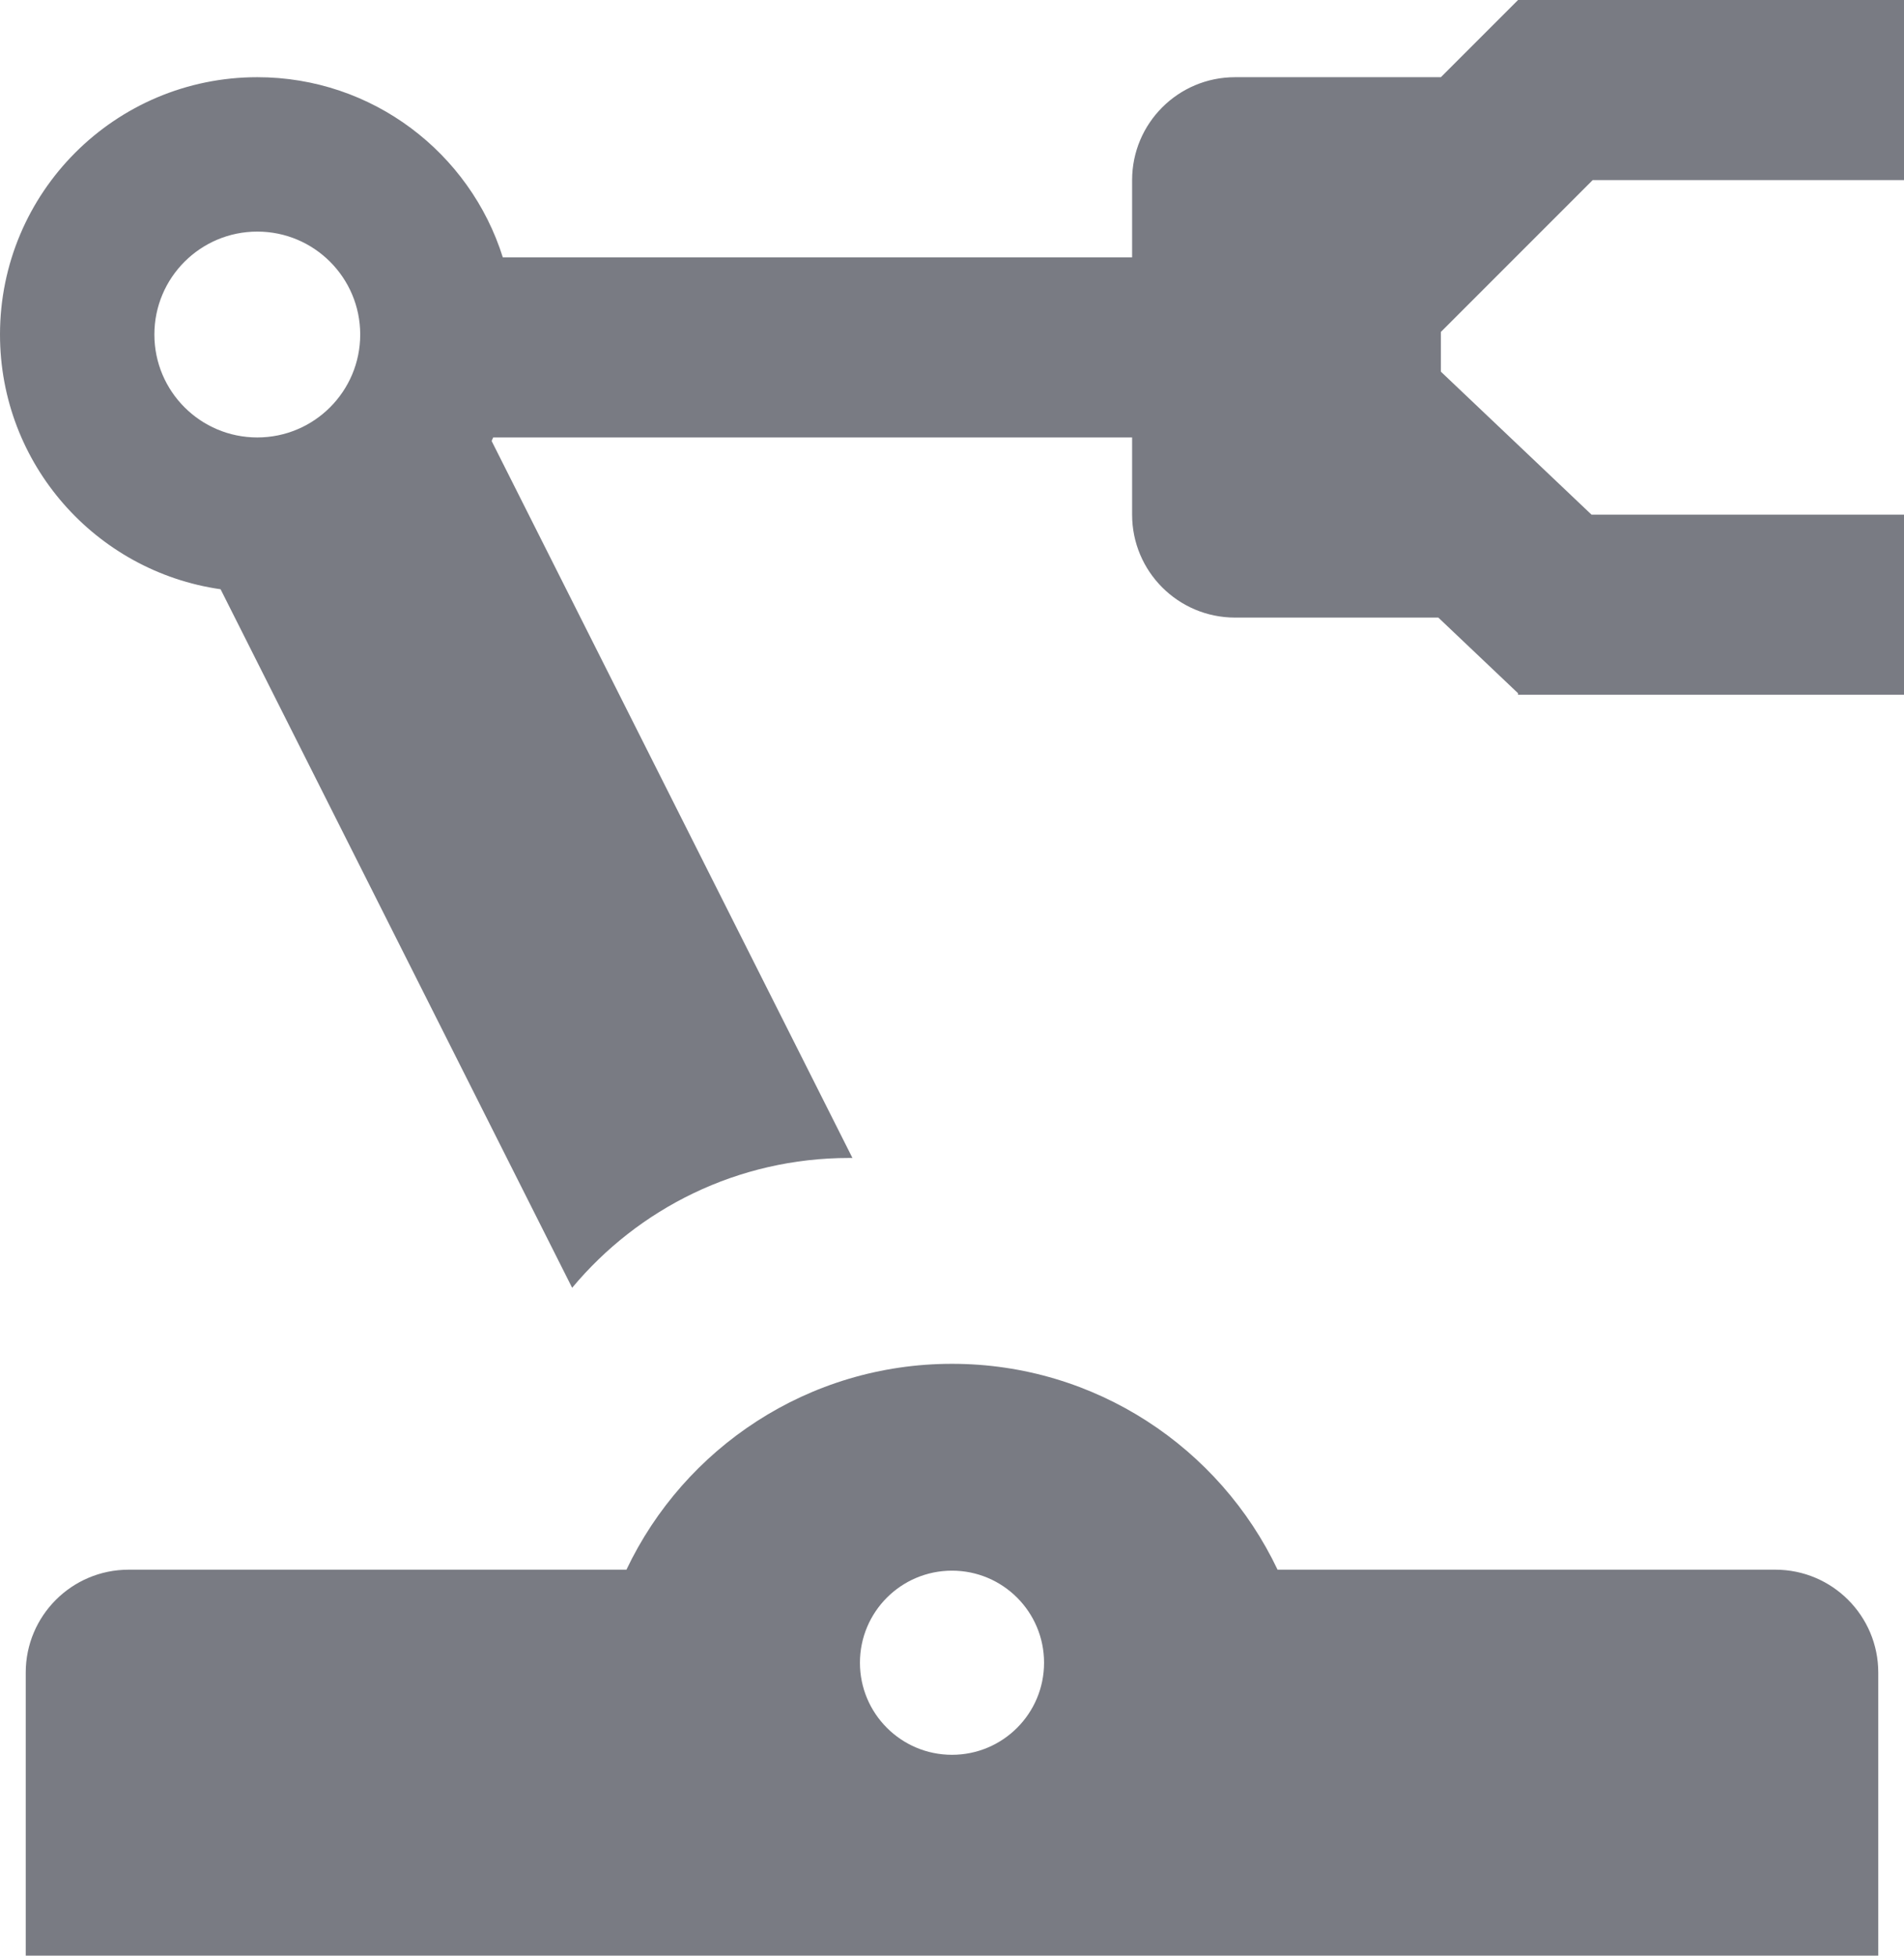 <svg width="74" height="76" viewBox="0 0 74 76" fill="none" xmlns="http://www.w3.org/2000/svg">
<path fill-rule="evenodd" clip-rule="evenodd" d="M59 0H74V7H61.899L56 12.9V14.443L61.855 20H74V27H59V26.941L55.901 24H48C45.791 24 44 22.209 44 20V17H19.168L19.107 17.137L33.131 45.001L33 45C28.673 45 24.805 46.963 22.237 50.046L8.573 22.899C3.726 22.206 0 18.038 0 13C0 7.477 4.477 3 10 3C14.477 3 18.268 5.943 19.542 10H44V7C44 4.791 45.791 3 48 3H56L59 0ZM5 61C2.791 61 1 62.791 1 65V76H73V65C73 62.791 71.209 61 69 61H49.653C47.406 56.27 42.585 53 37 53C31.415 53 26.594 56.27 24.347 61H5ZM10 17C12.209 17 14 15.209 14 13C14 10.791 12.209 9 10 9C7.791 9 6 10.791 6 13C6 15.209 7.791 17 10 17ZM40.578 64.616C40.578 66.592 38.976 68.194 37 68.194C35.024 68.194 33.422 66.592 33.422 64.616C33.422 62.64 35.024 61.038 37 61.038C38.976 61.038 40.578 62.64 40.578 64.616Z" fill="#797B83"/>
</svg>
